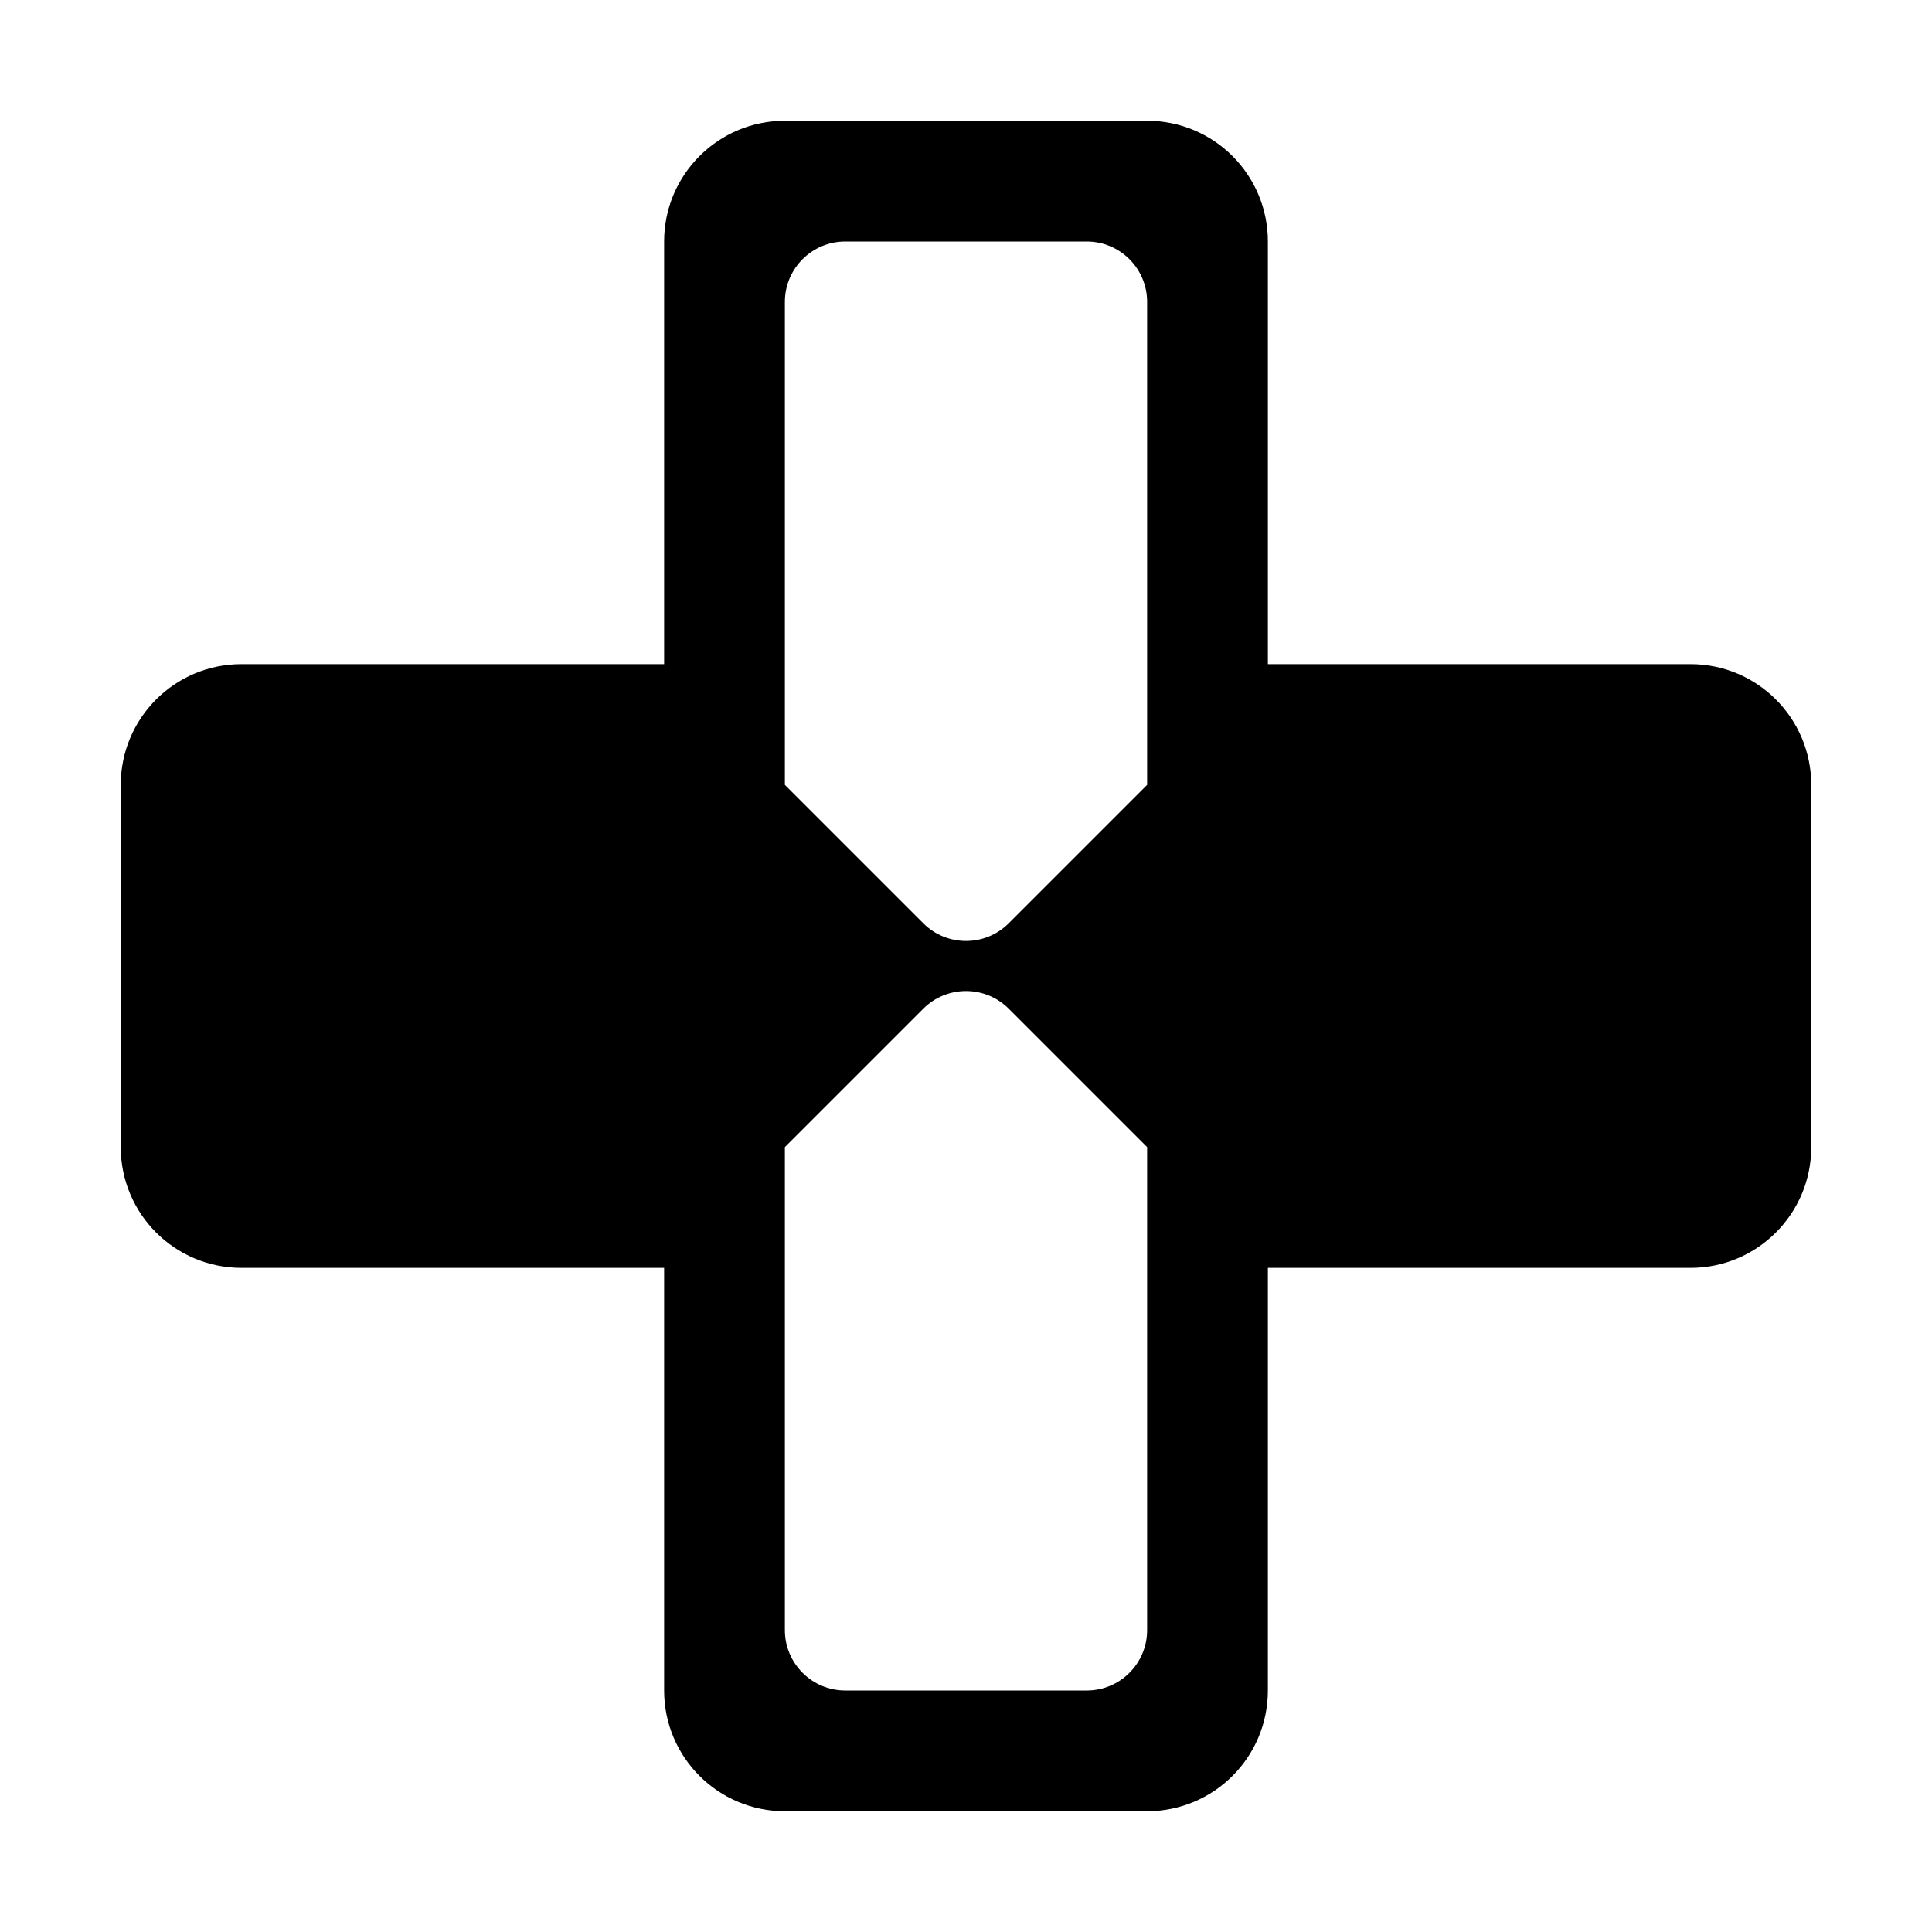 <svg width="32" height="32" viewBox="0 0 32 32" fill="none" xmlns="http://www.w3.org/2000/svg">
<path fill-rule="evenodd" clip-rule="evenodd" d="M28 11C29.105 11 30 11.895 30 13V19C30 20.105 29.105 21 28 21H21V28C21 29.105 20.105 30 19 30H13C11.895 30 11 29.105 11 28V21H4C2.895 21 2 20.105 2 19V13C2 11.895 2.895 11 4 11H11V4C11 2.895 11.895 2 13 2H19C20.105 2 21 2.895 21 4V11H28ZM13 19V27C13 27.552 13.448 28 14 28H18C18.552 28 19 27.552 19 27V19L16.707 16.707C16.317 16.317 15.683 16.317 15.293 16.707L13 19ZM13 5V13L15.293 15.293C15.683 15.683 16.317 15.683 16.707 15.293L19 13V5C19 4.448 18.552 4 18 4H14C13.448 4 13 4.448 13 5Z" fill="black"/>
</svg>
